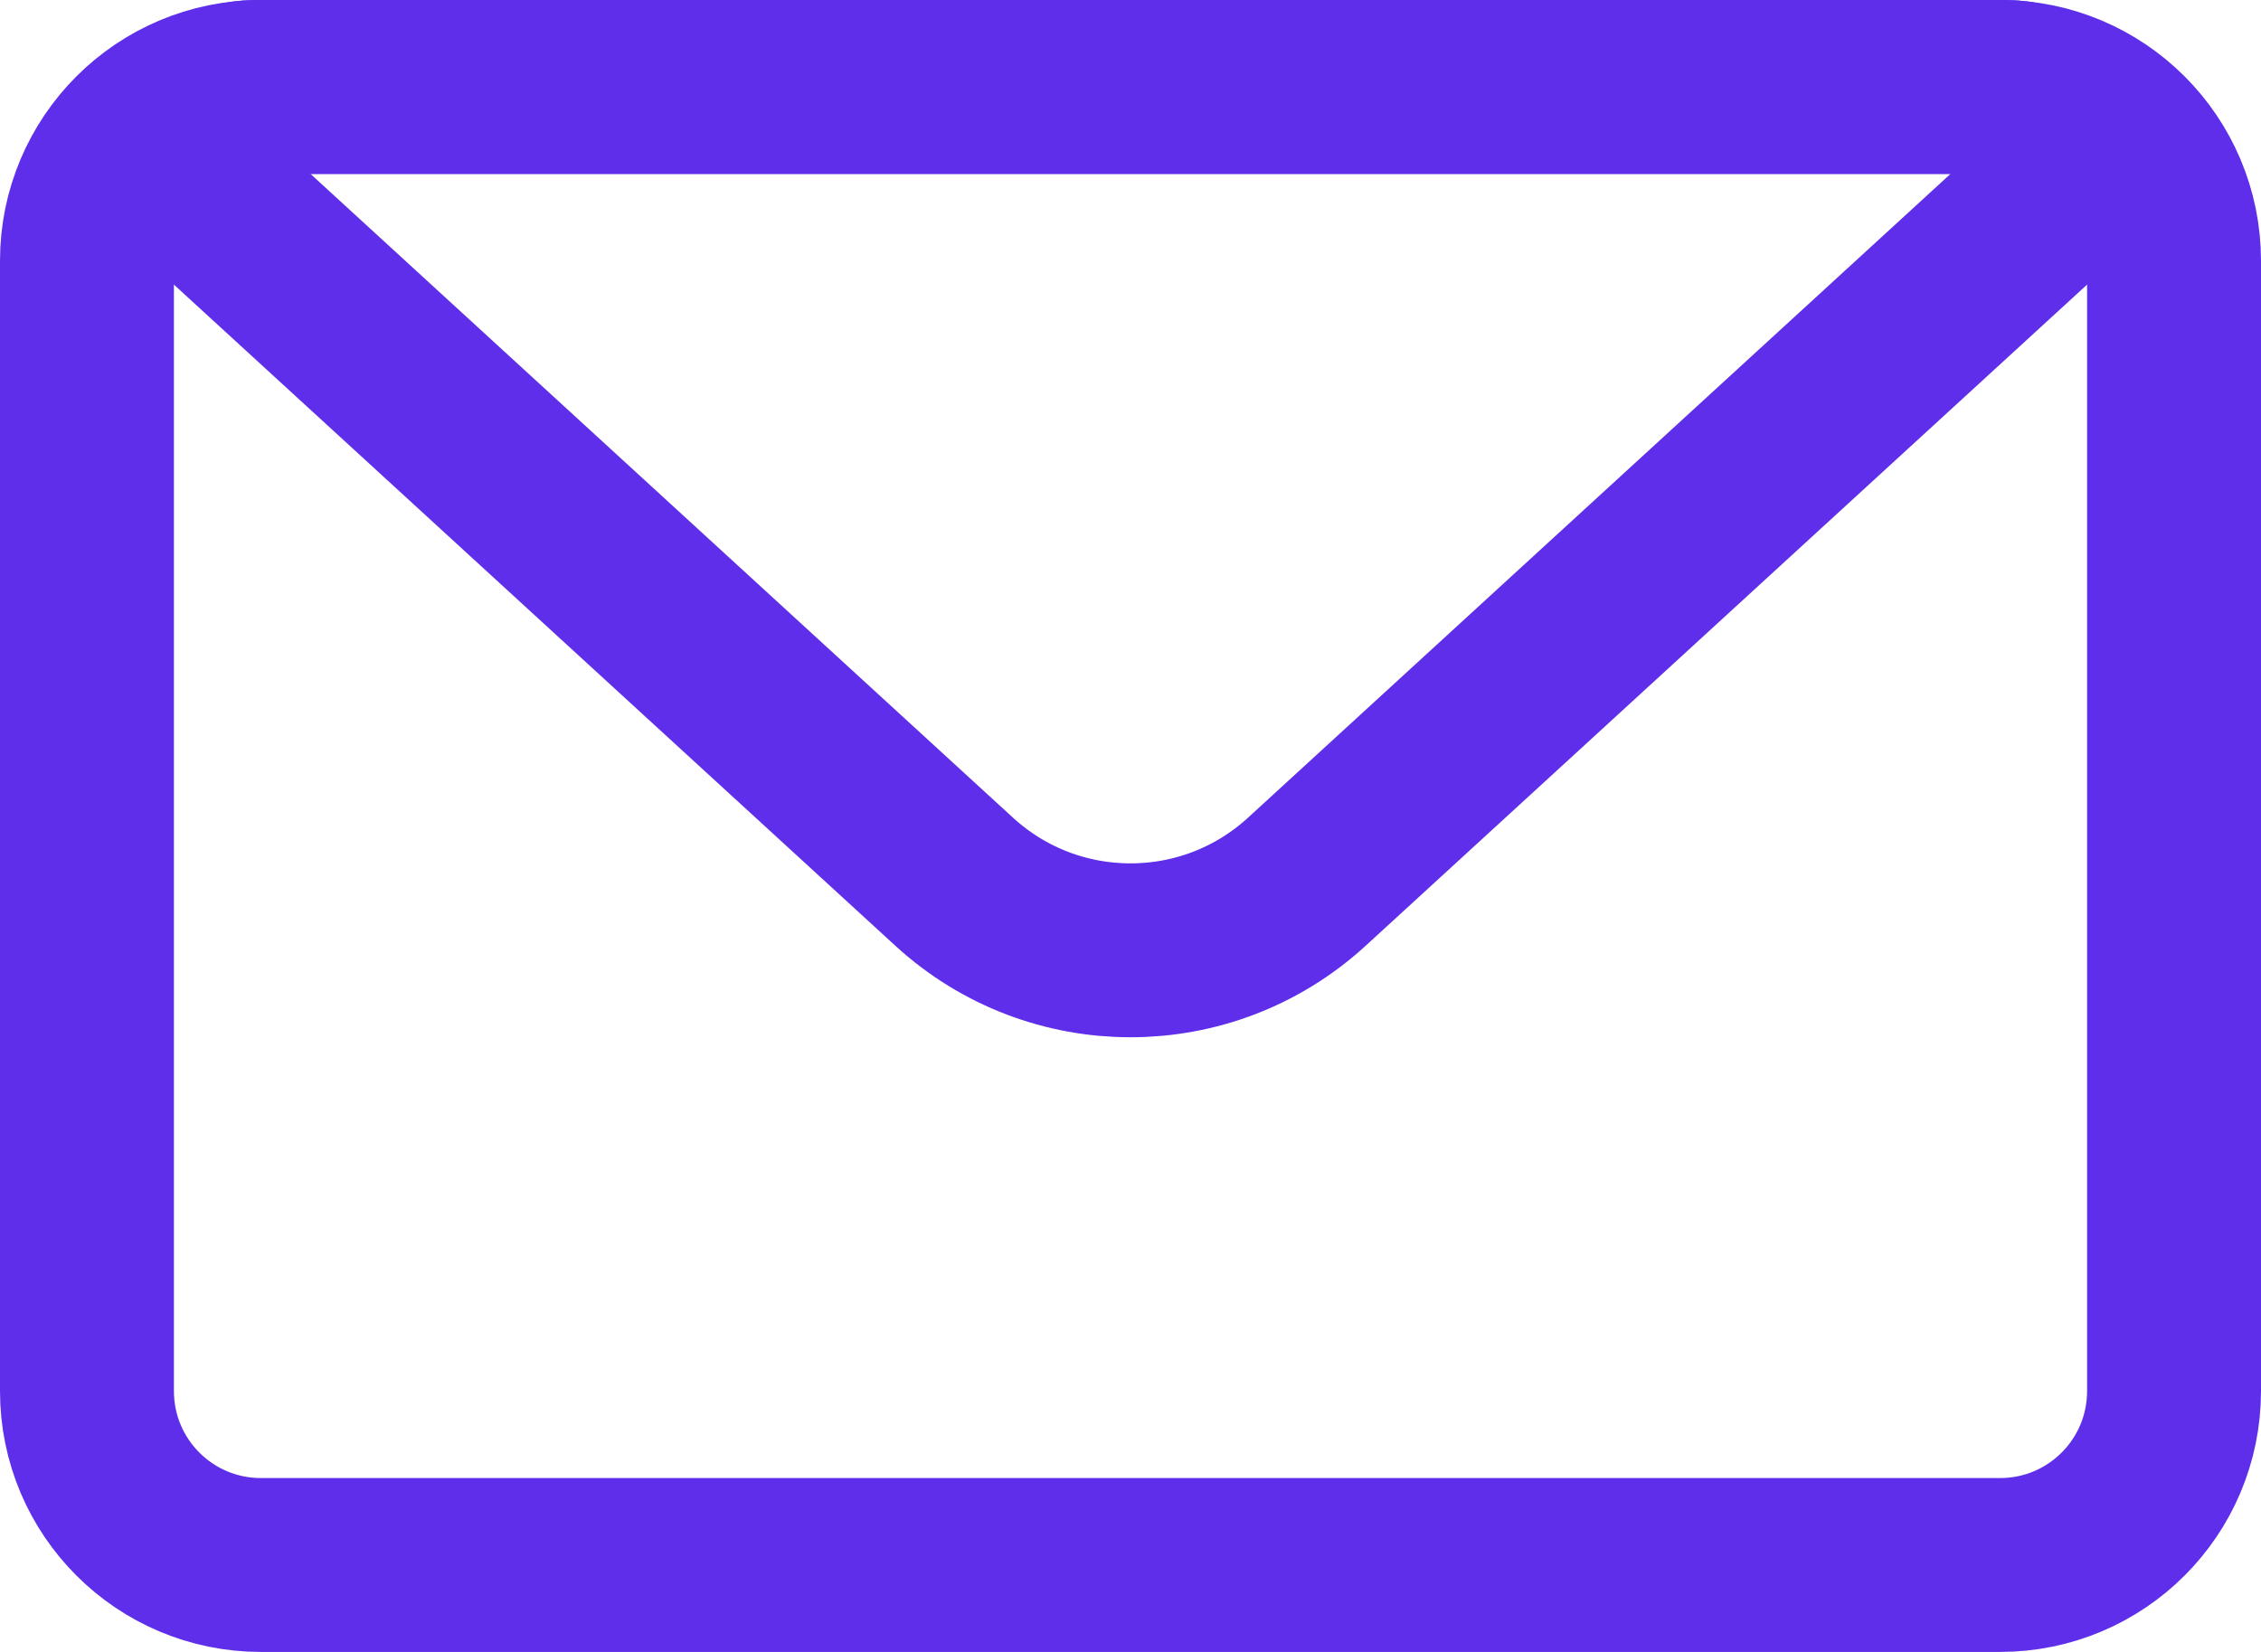 <svg width="26" height="19" viewBox="0 0 26 19" fill="none" xmlns="http://www.w3.org/2000/svg">
<path d="M1 3C1 1.895 1.895 1 3 1H23C24.105 1 25 1.895 25 3V16C25 17.105 24.105 18 23 18H3C1.895 18 1 17.105 1 16V3Z" stroke="#5F2EEA" stroke-width="2" stroke-linejoin="round"/>
<path d="M2.421 2.303C1.917 1.841 2.244 1 2.928 1H23.072C23.756 1 24.083 1.841 23.579 2.303L15.027 10.142C13.88 11.193 12.12 11.193 10.973 10.142L2.421 2.303Z" stroke="#5F2EEA" stroke-width="2" stroke-linejoin="round"/>
</svg>
